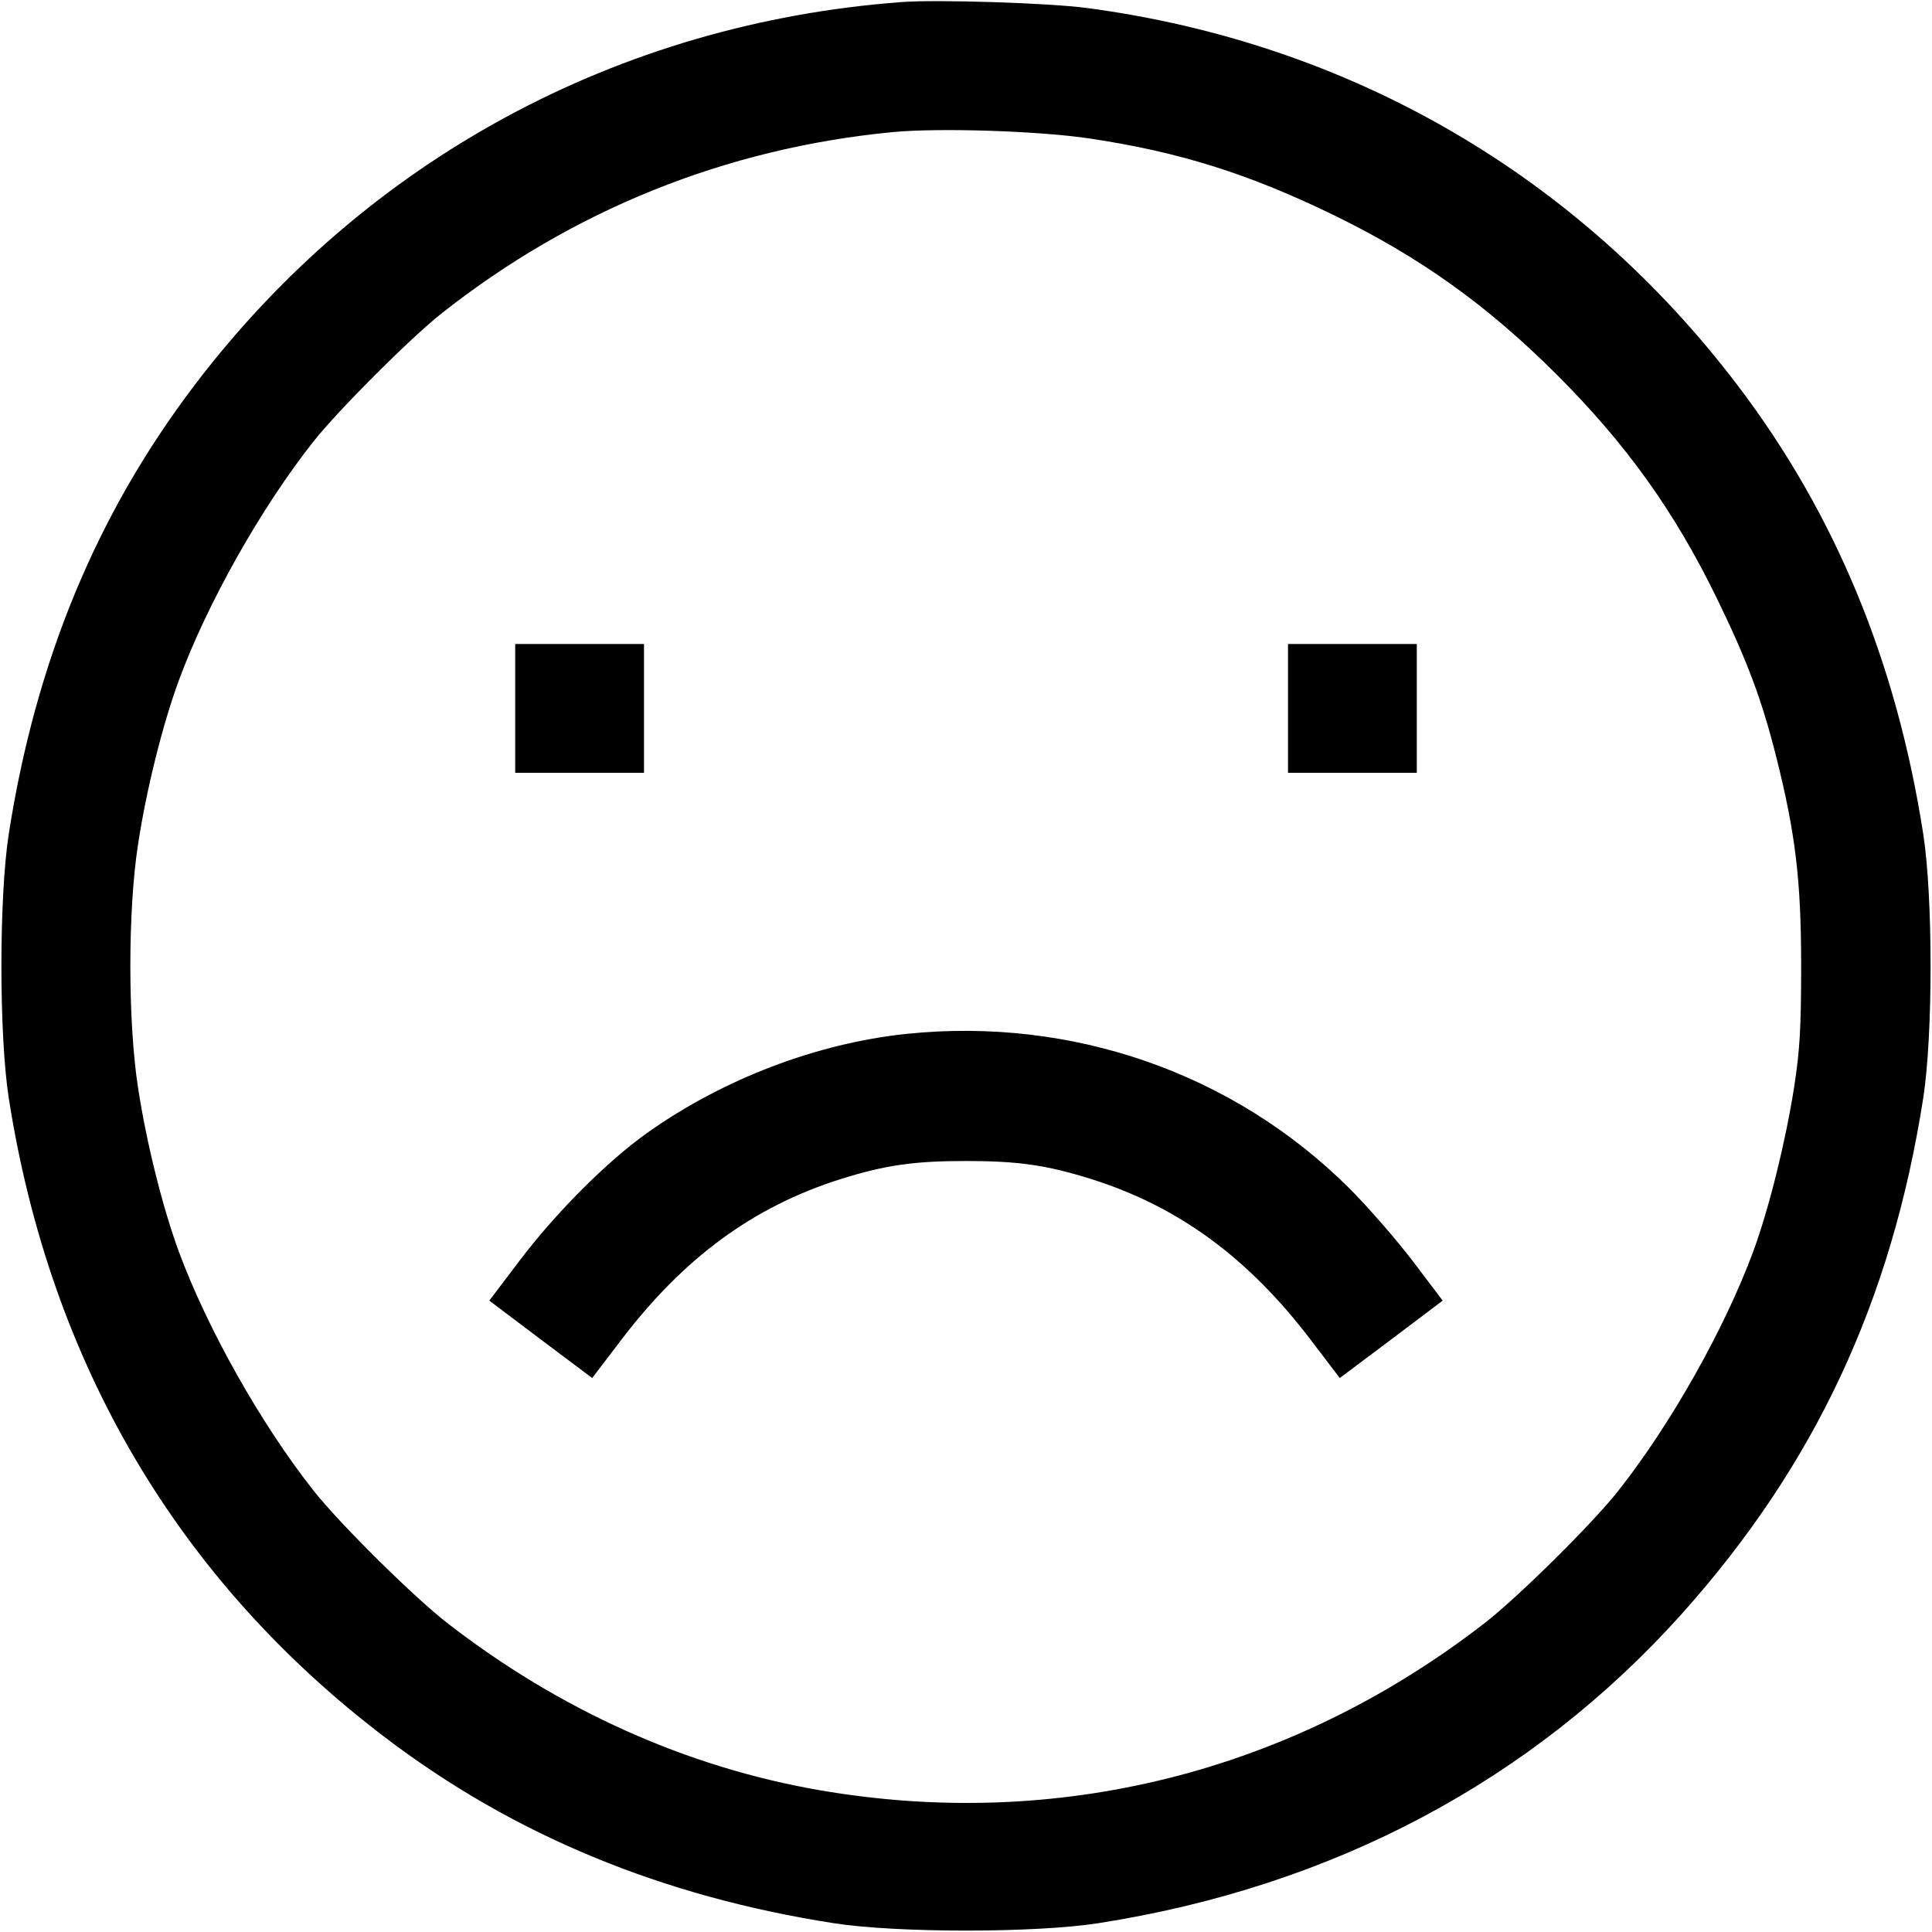 <svg fill="none" viewBox="0 0 15 15" xmlns="http://www.w3.org/2000/svg"><path d="M7.000 0.016 C 4.798 0.180,2.835 1.244,1.508 2.994 C 0.749 3.994,0.277 5.135,0.068 6.475 C -0.008 6.965,-0.008 8.035,0.068 8.525 C 0.389 10.583,1.383 12.271,2.996 13.494 C 3.991 14.249,5.139 14.724,6.475 14.932 C 6.965 15.008,8.035 15.008,8.525 14.932 C 10.348 14.648,11.897 13.826,13.060 12.527 C 14.090 11.375,14.686 10.102,14.932 8.525 C 15.008 8.035,15.008 6.965,14.932 6.475 C 14.724 5.139,14.249 3.991,13.494 2.996 C 12.254 1.361,10.481 0.333,8.438 0.062 C 8.145 0.023,7.275 -0.005,7.000 0.016 M8.459 1.075 C 9.158 1.180,9.696 1.349,10.363 1.674 C 11.030 2.000,11.551 2.373,12.089 2.911 C 12.627 3.449,13.000 3.970,13.326 4.638 C 13.563 5.124,13.678 5.429,13.790 5.874 C 13.940 6.470,13.984 6.833,13.984 7.500 C 13.984 7.978,13.974 8.153,13.930 8.438 C 13.863 8.866,13.735 9.381,13.613 9.714 C 13.391 10.315,12.973 11.057,12.564 11.575 C 12.363 11.830,11.785 12.402,11.525 12.603 C 10.030 13.761,8.209 14.218,6.363 13.899 C 5.333 13.721,4.346 13.278,3.475 12.603 C 3.215 12.402,2.637 11.830,2.436 11.575 C 2.027 11.058,1.609 10.315,1.388 9.716 C 1.263 9.376,1.137 8.873,1.072 8.446 C 0.992 7.932,0.992 7.068,1.072 6.554 C 1.137 6.127,1.263 5.624,1.388 5.284 C 1.609 4.684,2.028 3.940,2.436 3.425 C 2.627 3.184,3.184 2.627,3.425 2.436 C 4.443 1.631,5.635 1.151,6.927 1.026 C 7.290 0.991,8.059 1.016,8.459 1.075 M4.000 5.500 L 4.000 6.000 4.500 6.000 L 5.000 6.000 5.000 5.500 L 5.000 5.000 4.500 5.000 L 4.000 5.000 4.000 5.500 M10.000 5.500 L 10.000 6.000 10.500 6.000 L 11.000 6.000 11.000 5.500 L 11.000 5.000 10.500 5.000 L 10.000 5.000 10.000 5.500 M7.038 8.027 C 6.341 8.100,5.613 8.378,5.026 8.795 C 4.713 9.017,4.314 9.417,4.030 9.793 L 3.799 10.098 4.198 10.399 L 4.598 10.699 4.824 10.402 C 5.311 9.763,5.849 9.369,6.525 9.155 C 6.872 9.046,7.093 9.014,7.500 9.014 C 7.907 9.014,8.128 9.046,8.475 9.155 C 9.151 9.369,9.689 9.763,10.176 10.402 L 10.402 10.699 10.802 10.399 L 11.201 10.098 10.970 9.793 C 10.842 9.625,10.620 9.369,10.475 9.225 C 9.576 8.330,8.322 7.894,7.038 8.027 " fill="currentColor" stroke="none" fill-rule="evenodd"></path></svg>